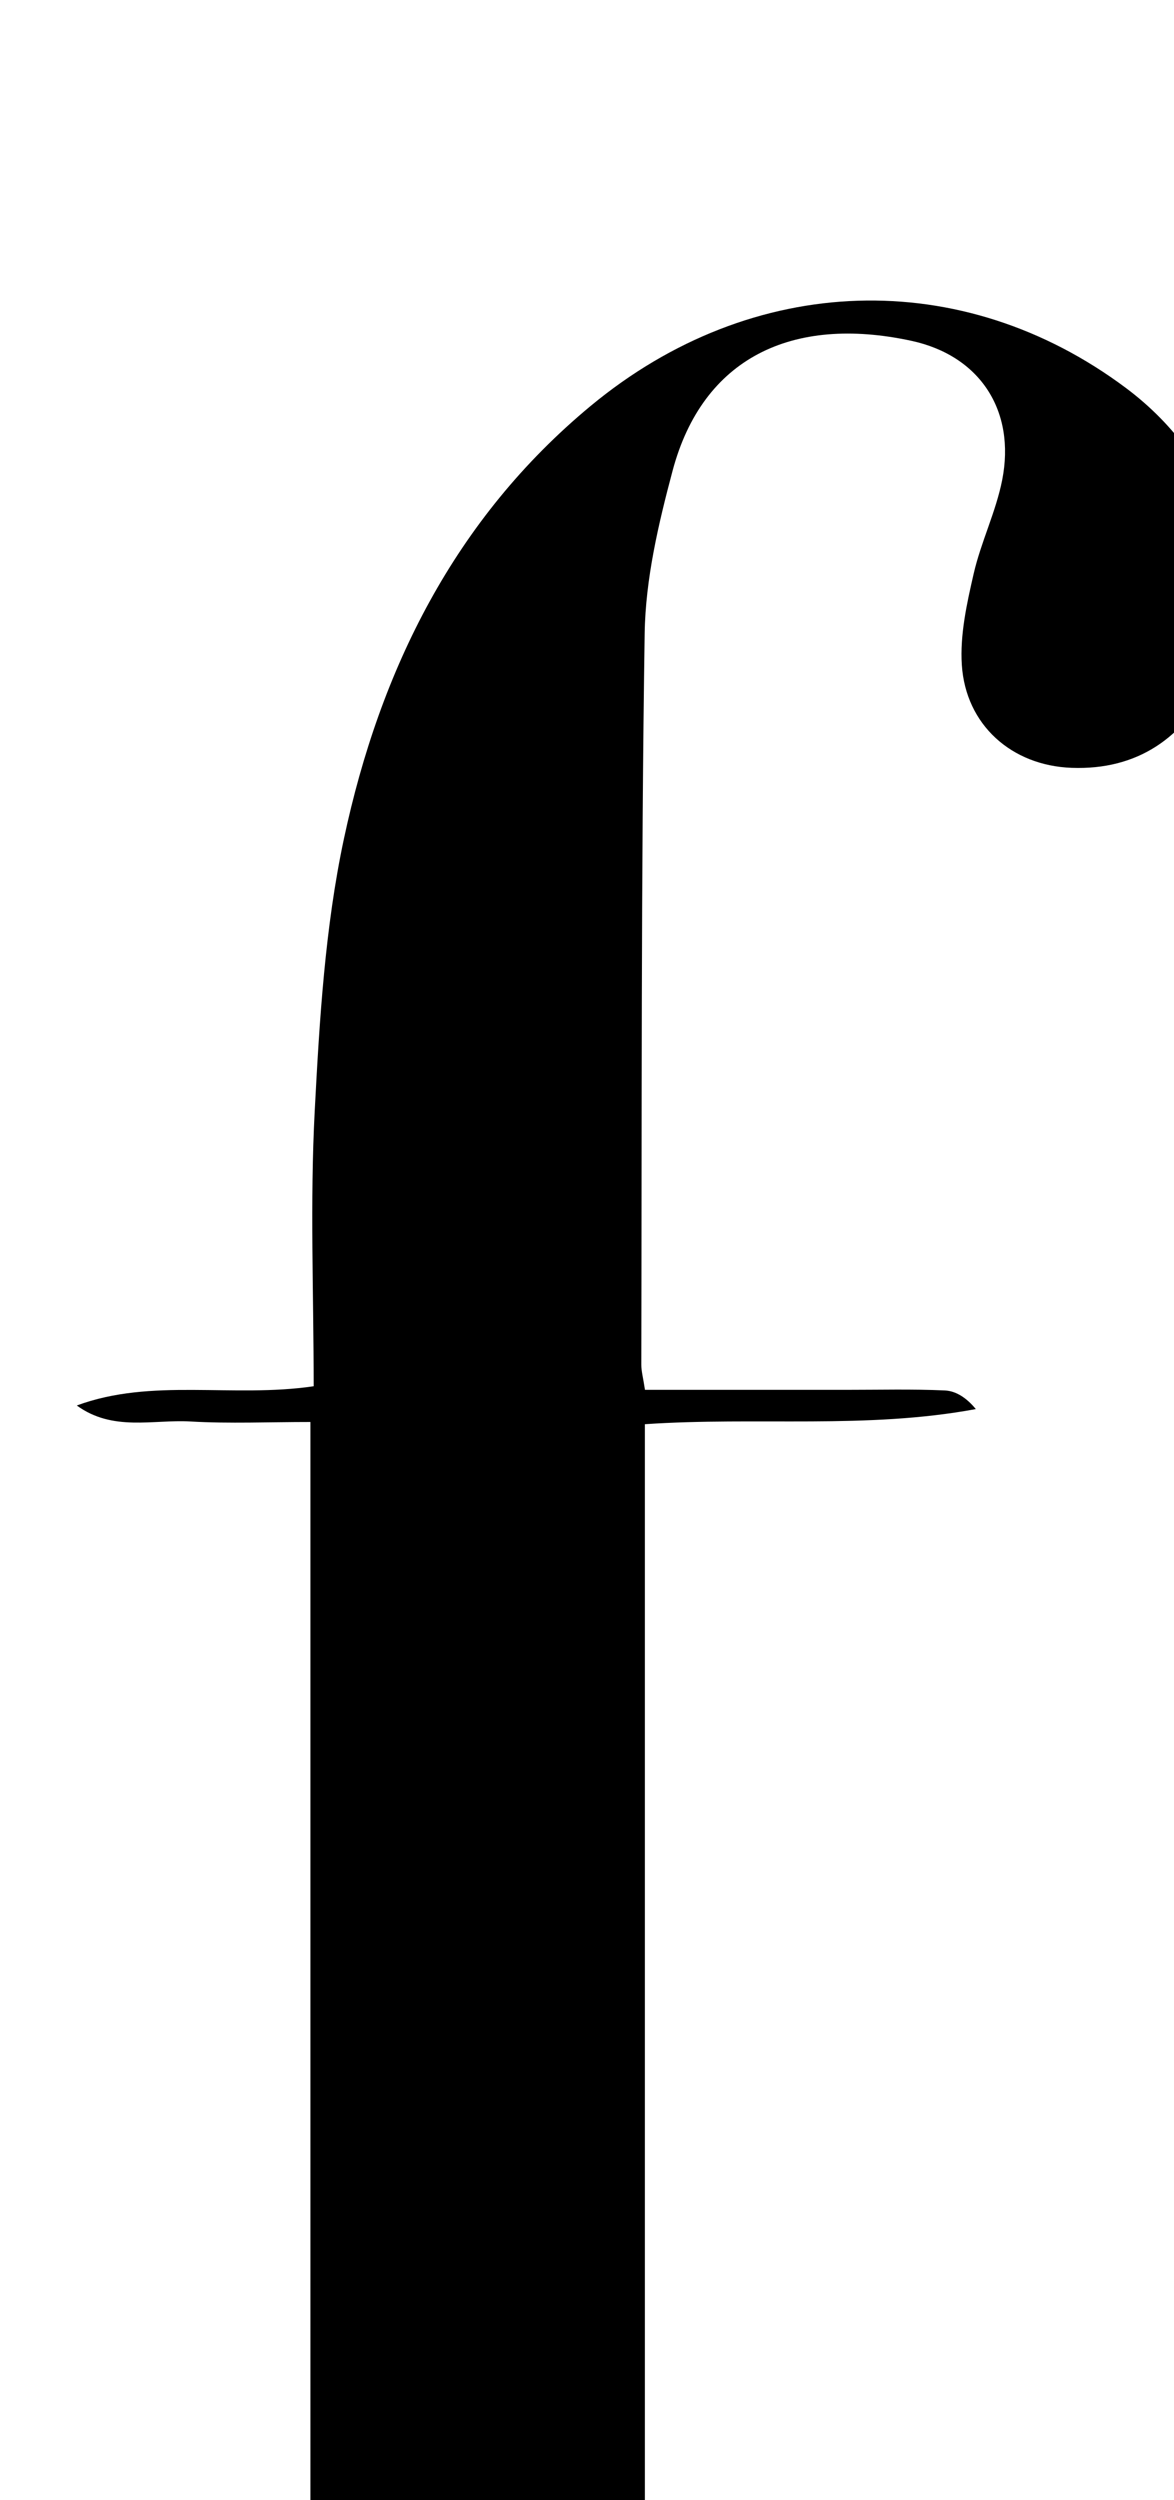 <?xml version="1.0" encoding="iso-8859-1"?>
<!-- Generator: Adobe Illustrator 25.2.1, SVG Export Plug-In . SVG Version: 6.00 Build 0)  -->
<svg version="1.1" xmlns="http://www.w3.org/2000/svg" xmlns:xlink="http://www.w3.org/1999/xlink" x="0px" y="0px"
	 viewBox="0 0 113.226 241.049" style="enable-background:new 0 0 113.226 241.049;" xml:space="preserve">
<g>
	<path d="M6.057,267.105c7.862,0,15.725,0,23.882,0c0-43.618,0-86.513,0-130.005c-3.993,0-7.787,0.169-11.56-0.048
		c-3.647-0.21-7.489,0.994-10.974-1.543c7.266-2.683,14.98-0.702,22.847-1.855c0-8.97-0.359-17.781,0.101-26.548
		c0.461-8.785,0.992-17.687,2.82-26.254c3.476-16.289,10.669-30.841,23.799-41.719c15.626-12.945,35.857-13.517,51.626-1.719
		c9.582,7.169,13.064,18.773,8.326,28.202c-2.77,5.512-7.203,8.643-13.564,8.414c-5.795-0.208-10.223-4.143-10.597-9.921
		c-0.188-2.899,0.48-5.915,1.141-8.79c0.704-3.066,2.148-5.972,2.753-9.049c1.309-6.662-2.13-11.983-8.774-13.414
		c-11.497-2.477-20.117,1.659-23.014,12.526c-1.364,5.116-2.615,10.44-2.694,15.689c-0.353,23.494-0.267,46.995-0.324,70.493
		c-0.002,0.633,0.178,1.267,0.353,2.436c6.533,0,12.981-0.001,19.43,0c3.167,0.001,6.337-0.085,9.497,0.06
		c1.053,0.048,2.079,0.694,2.982,1.796c-10.551,1.956-21.087,0.725-31.918,1.457c0,43.069,0,85.967,0,129.624
		c8.616,0,17.322,0,27.221,0c-1.383,1.684-1.794,2.669-2.446,2.87c-1.074,0.331-2.304,0.187-3.468,0.187
		c-24.166,0.007-48.333,0.022-72.499-0.027c-1.734-0.004-3.467-0.494-5.201-0.758C5.886,268.506,5.971,267.806,6.057,267.105z"/>
</g>
</svg>
